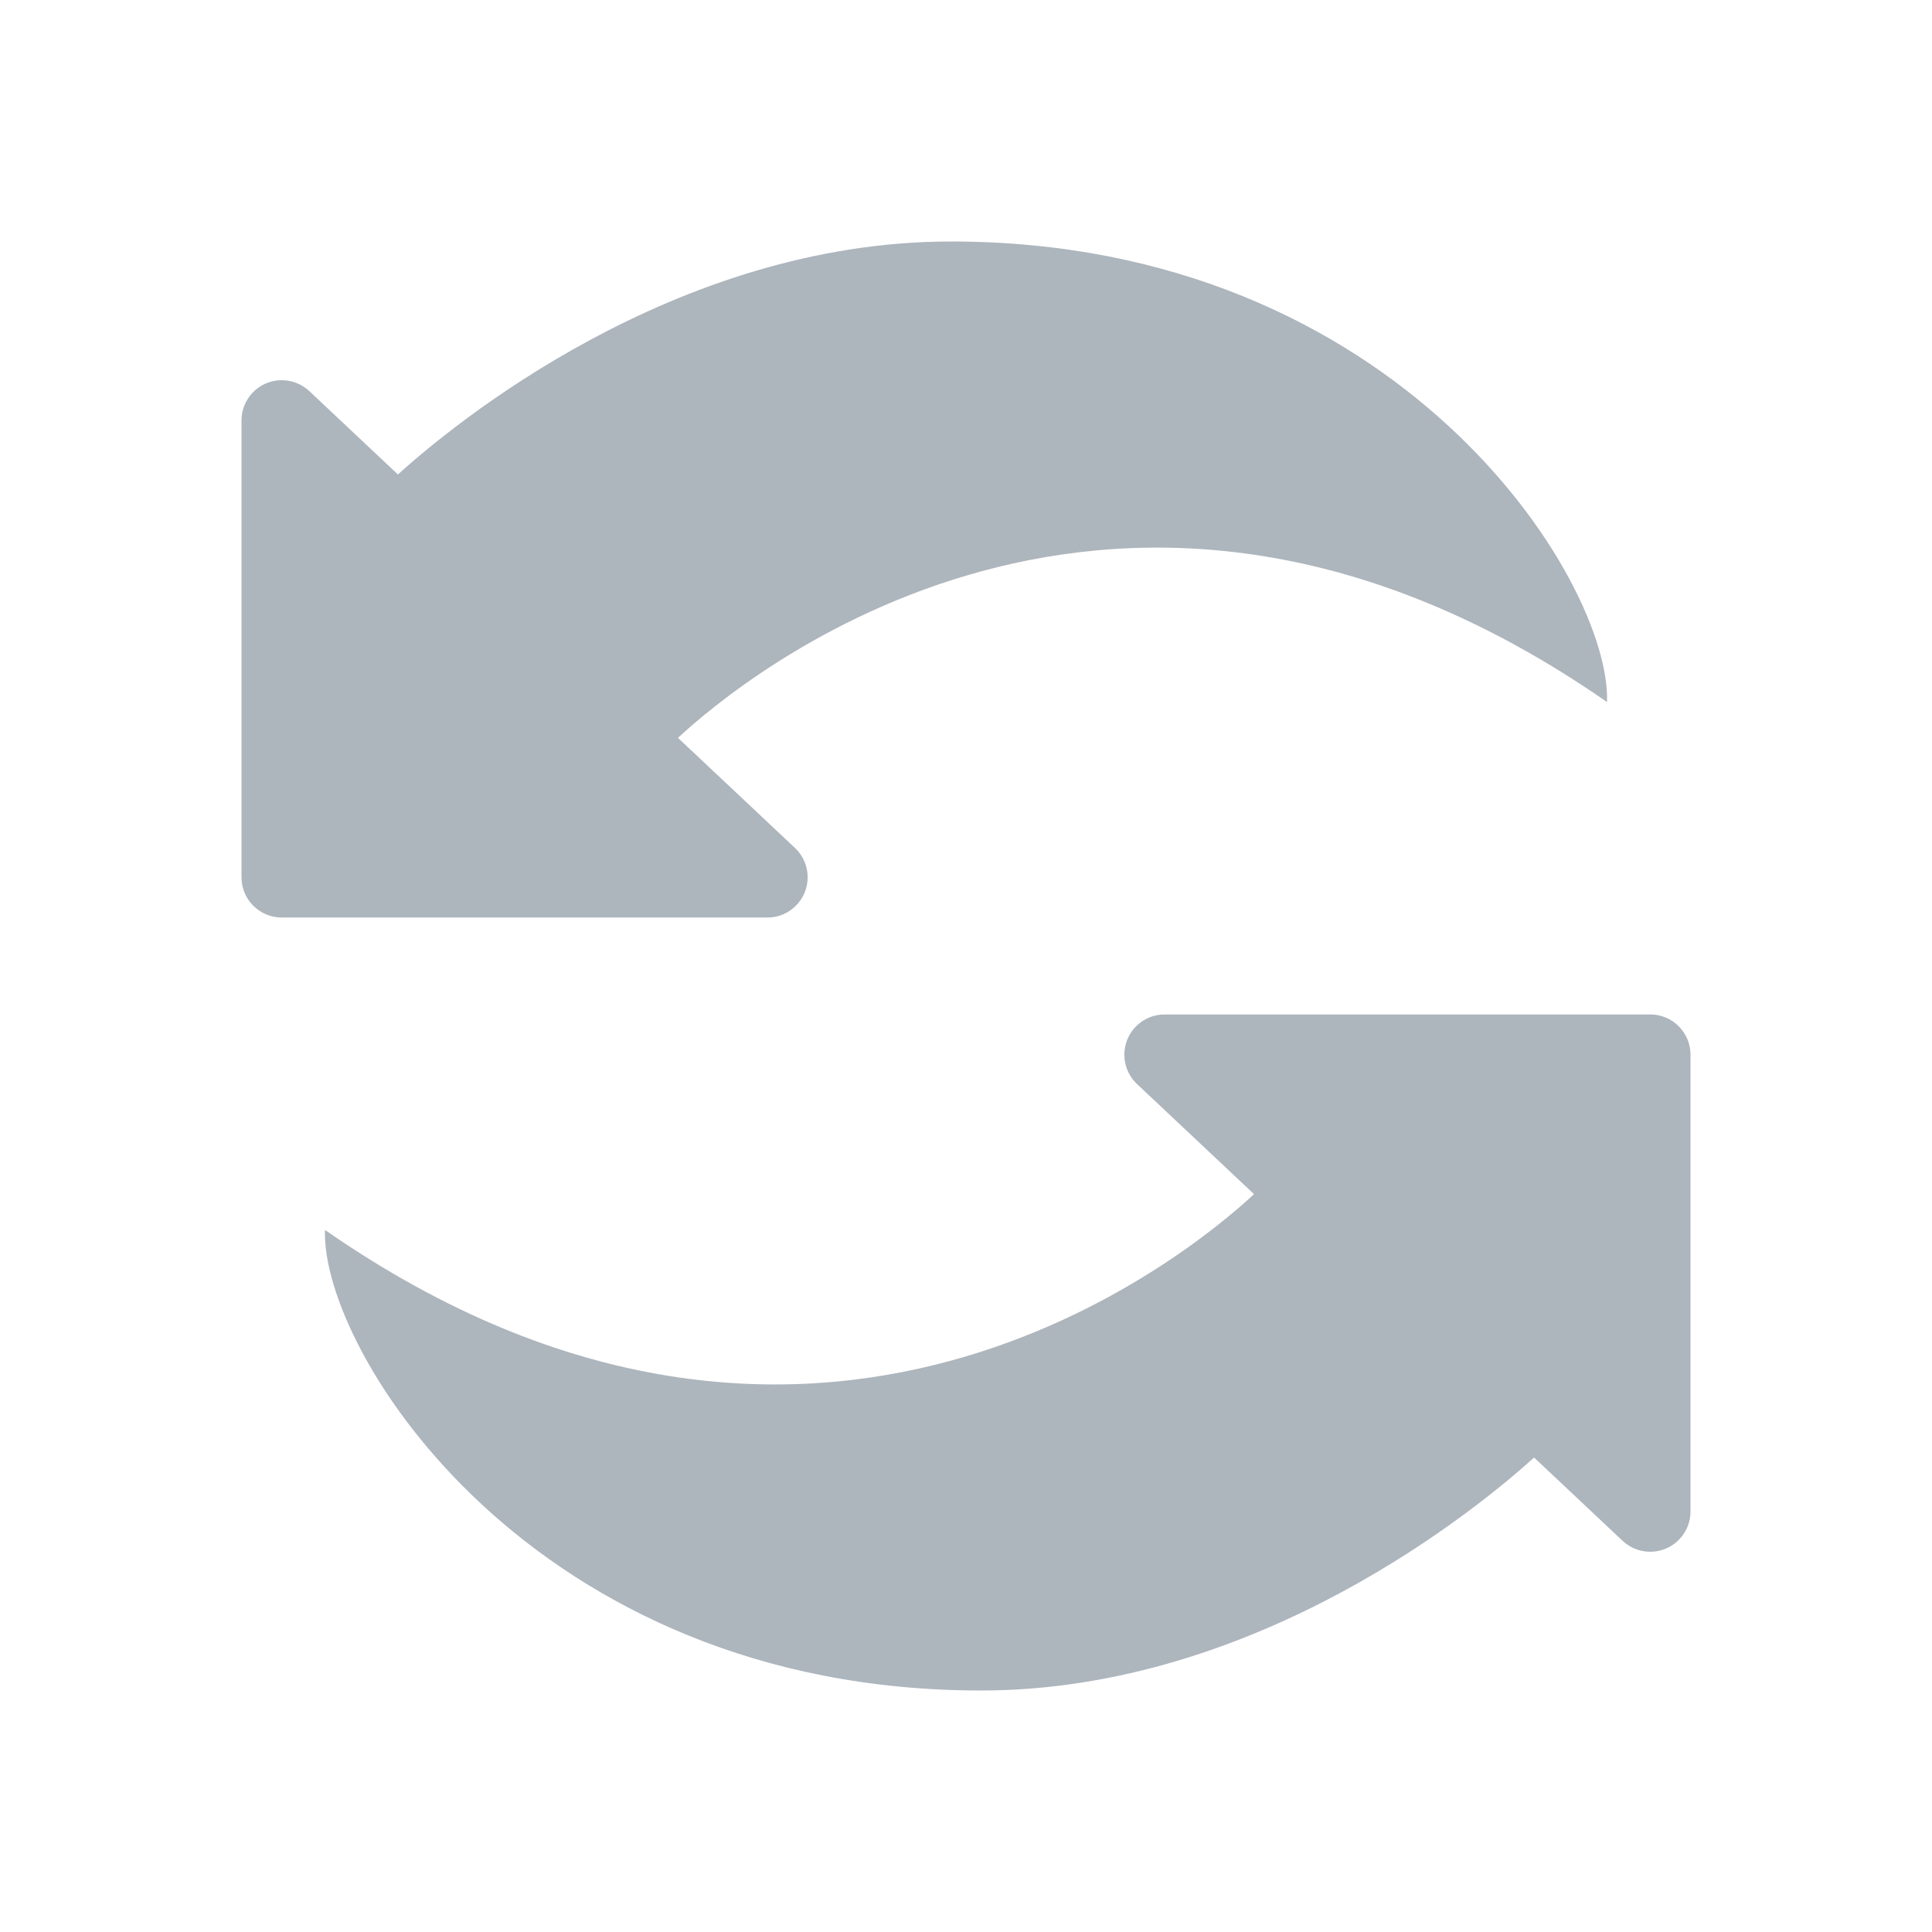 <?xml version="1.0" encoding="UTF-8"?>
<svg width="24px" height="24px" viewBox="0 0 24 24" version="1.1" xmlns="http://www.w3.org/2000/svg" xmlns:xlink="http://www.w3.org/1999/xlink">
    <!-- Generator: Sketch 52 (66869) - http://www.bohemiancoding.com/sketch -->
    <title>share</title>
    <desc>Created with Sketch.</desc>
    <g id="share" stroke="none" stroke-width="1" fill="none" fill-rule="evenodd">
        <path d="M19.963,8.721 C13.884,4.5 9.185,8.457 8.422,9.166 L9.876,10.534 C9.976,10.628 10.033,10.76 10.033,10.898 C10.033,11.174 9.809,11.398 9.533,11.398 L3.5,11.398 C3.224,11.398 3,11.174 3,10.898 L3,5.223 C3,5.096 3.049,4.973 3.136,4.88 C3.325,4.679 3.641,4.67 3.843,4.859 L4.943,5.894 C5.603,5.296 8.362,3 11.813,3 C17.389,3 20.015,7.216 19.963,8.721 Z M4.037,15.279 C10.116,19.501 14.815,15.544 15.578,14.834 L14.124,13.466 C14.024,13.372 13.967,13.24 13.967,13.102 C13.967,12.826 14.191,12.602 14.467,12.602 L20.5,12.602 C20.776,12.602 21,12.826 21,13.102 L21,18.777 C21,18.904 20.951,19.027 20.864,19.119 C20.675,19.32 20.359,19.33 20.157,19.141 L19.057,18.106 C18.397,18.703 15.638,21 12.187,21 C6.611,21 3.985,16.784 4.037,15.279 Z" id="Shape" fill="#ADB5BD" fill-rule="nonzero"></path>
    </g>
</svg>